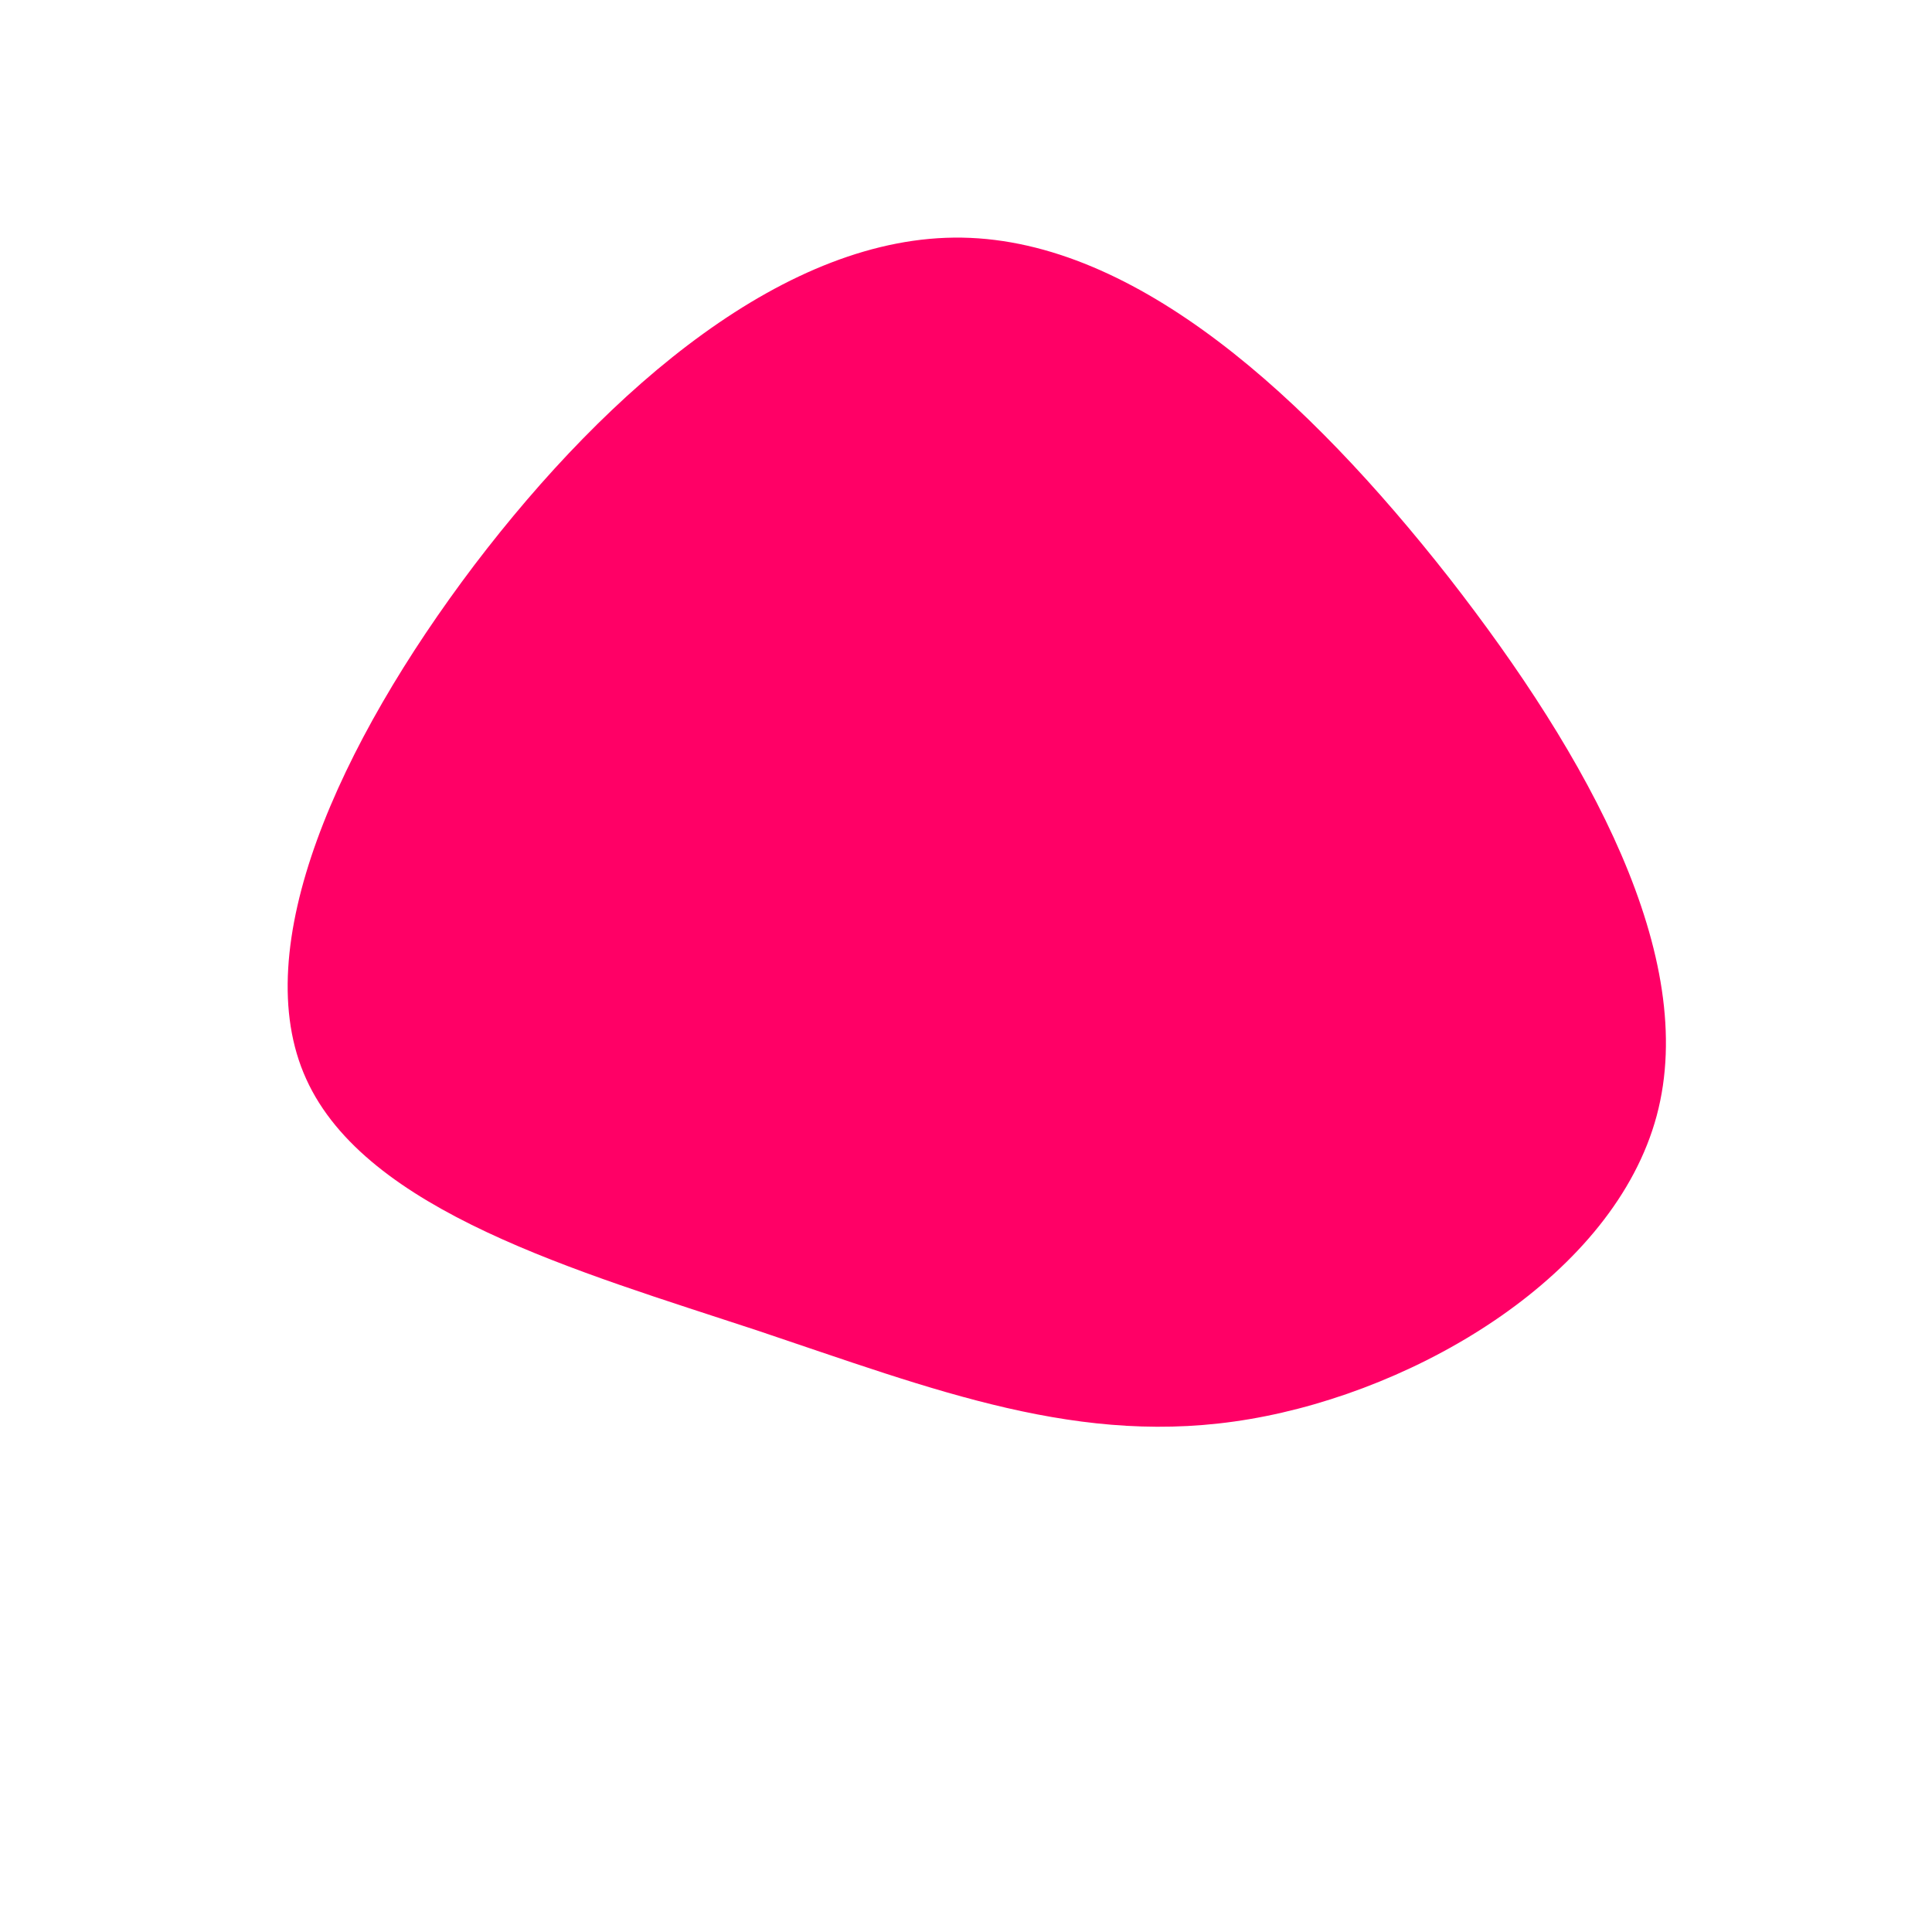 <?xml version="1.0" standalone="no"?>
<svg viewBox="0 0 200 200" xmlns="http://www.w3.org/2000/svg">
  <path fill="#FF0066" d="M50,-40.2C64.5,-21.6,75.9,-0.9,71.5,15.5C67.1,31.9,47,43.9,29.4,46.9C11.9,49.9,-3.2,43.9,-21.7,37.7C-40.2,31.6,-62.1,25.4,-68.3,11.7C-74.5,-1.9,-64.9,-23,-50.9,-41.5C-36.9,-59.9,-18.5,-75.7,-0.4,-75.4C17.7,-75.1,35.4,-58.8,50,-40.2Z" transform="translate(100 100)" />
</svg>
